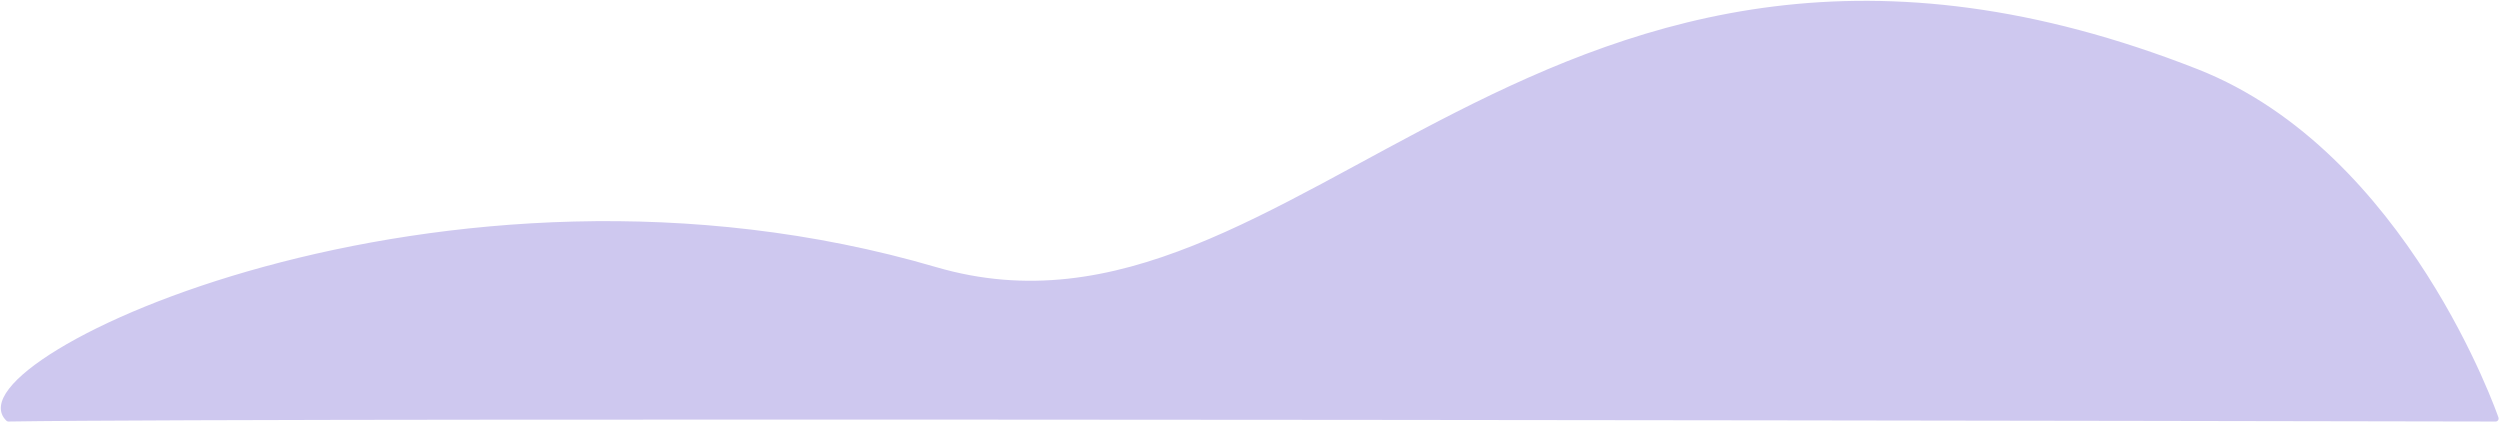 <?xml version="1.0" encoding="UTF-8" standalone="no"?><!DOCTYPE svg PUBLIC "-//W3C//DTD SVG 1.1//EN" "http://www.w3.org/Graphics/SVG/1.1/DTD/svg11.dtd"><svg width="100%" height="100%" viewBox="0 0 2713 459" version="1.1" xmlns="http://www.w3.org/2000/svg" xmlns:xlink="http://www.w3.org/1999/xlink" xml:space="preserve" xmlns:serif="http://www.serif.com/" style="fill-rule:evenodd;clip-rule:evenodd;stroke-linecap:round;stroke-linejoin:round;stroke-miterlimit:1.5;"><path d="M9.217,454.167c-62.763,-59.325 470.098,-317.996 1005.73,-161.155c397.78,116.476 657.823,-494.354 1368.76,-214.86c226.06,88.871 324.526,376.015 324.526,376.015c-0,-0 -2405.43,-4.795 -2699.02,-0Z" style="fill:#cec8ef;stroke:#cec8ef;stroke-width:6.55px;"/></svg>